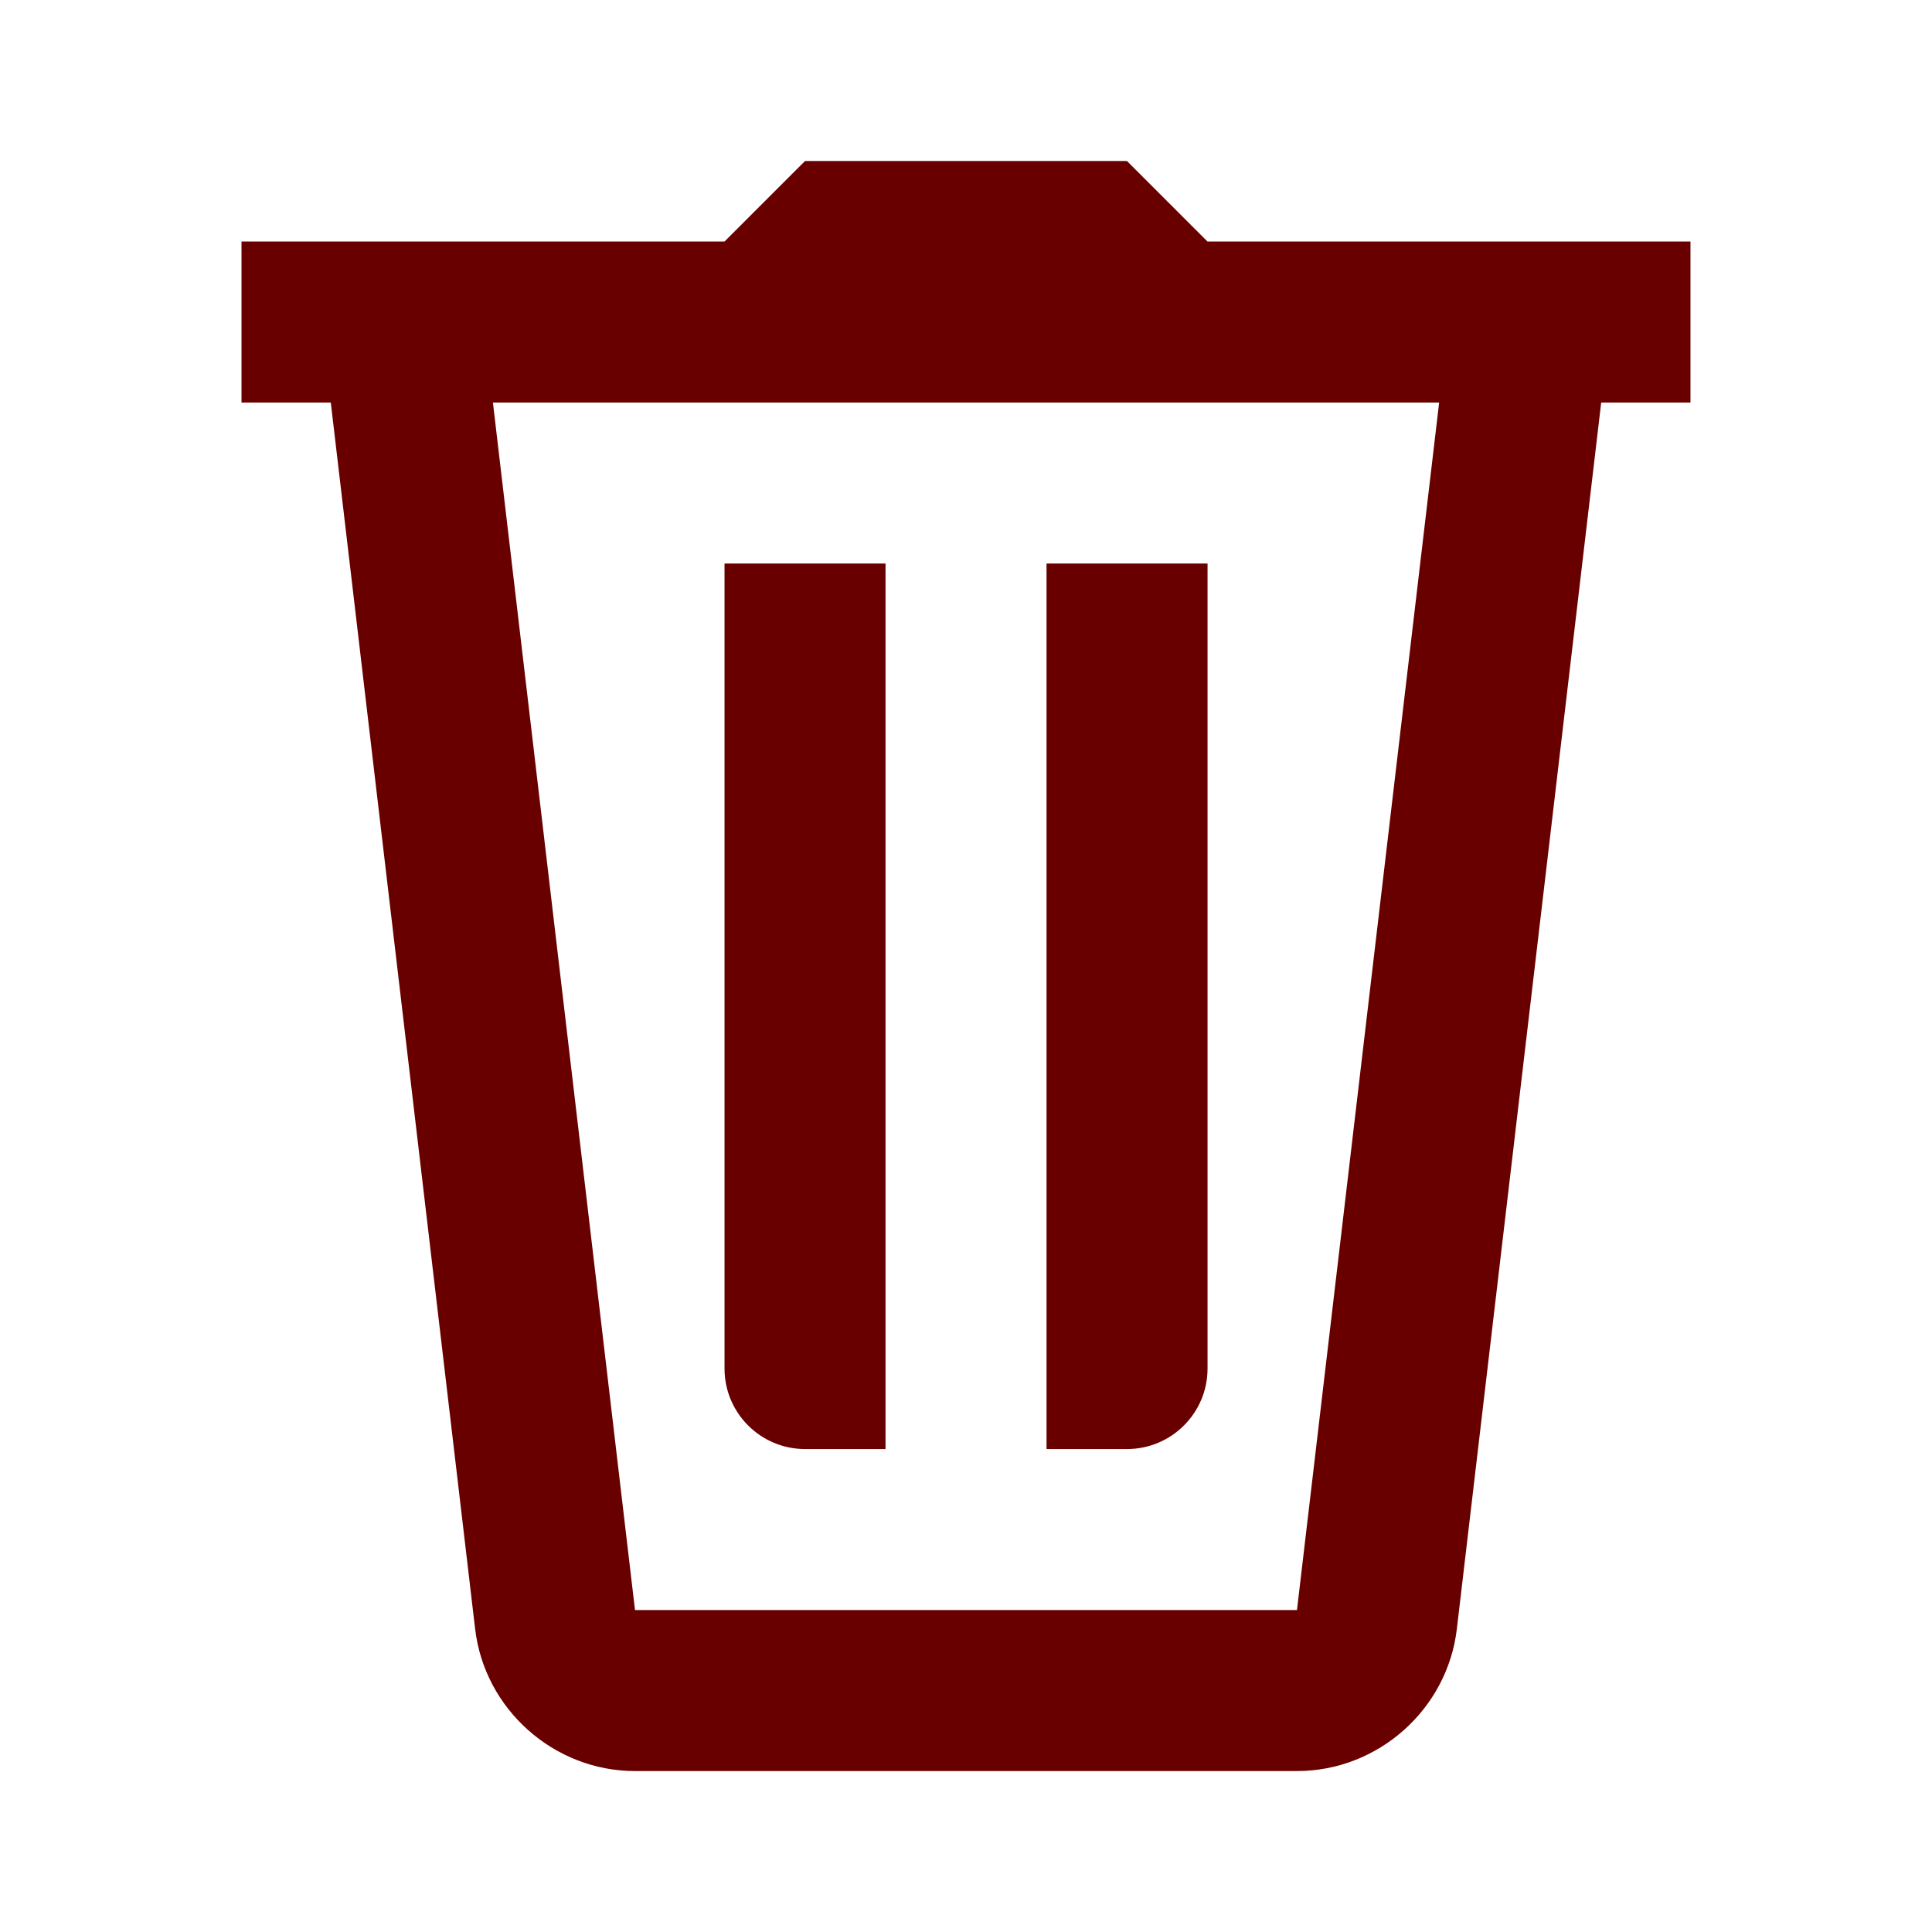 <svg xmlns="http://www.w3.org/2000/svg" x="0px" y="0px" width="24" height="24" viewBox="0,0,256,256">
<g fill="#690000" fill-rule="nonzero" stroke="none" stroke-width="1" stroke-linecap="butt" stroke-linejoin="miter" stroke-miterlimit="10" stroke-dasharray="" stroke-dashoffset="0" font-family="none" font-weight="none" font-size="none" text-anchor="none" style="mix-blend-mode: normal"><g transform="scale(10.667,10.667)"><path d="M10,2l-1,1h-6v2h1.109l1.793,15.234c0.117,1 0.98,1.766 1.986,1.766h8.223c1.007,0 1.869,-0.766 1.986,-1.766l1.793,-15.234h1.109v-2h-2h-4l-1,-1zM6.123,5h0.877h10.877l-1.766,15h-8.223zM9,7v10c0,0.552 0.448,1 1,1h1v-11zM13,7v11h1c0.552,0 1,-0.448 1,-1v-10z"></path></g></g>
</svg>